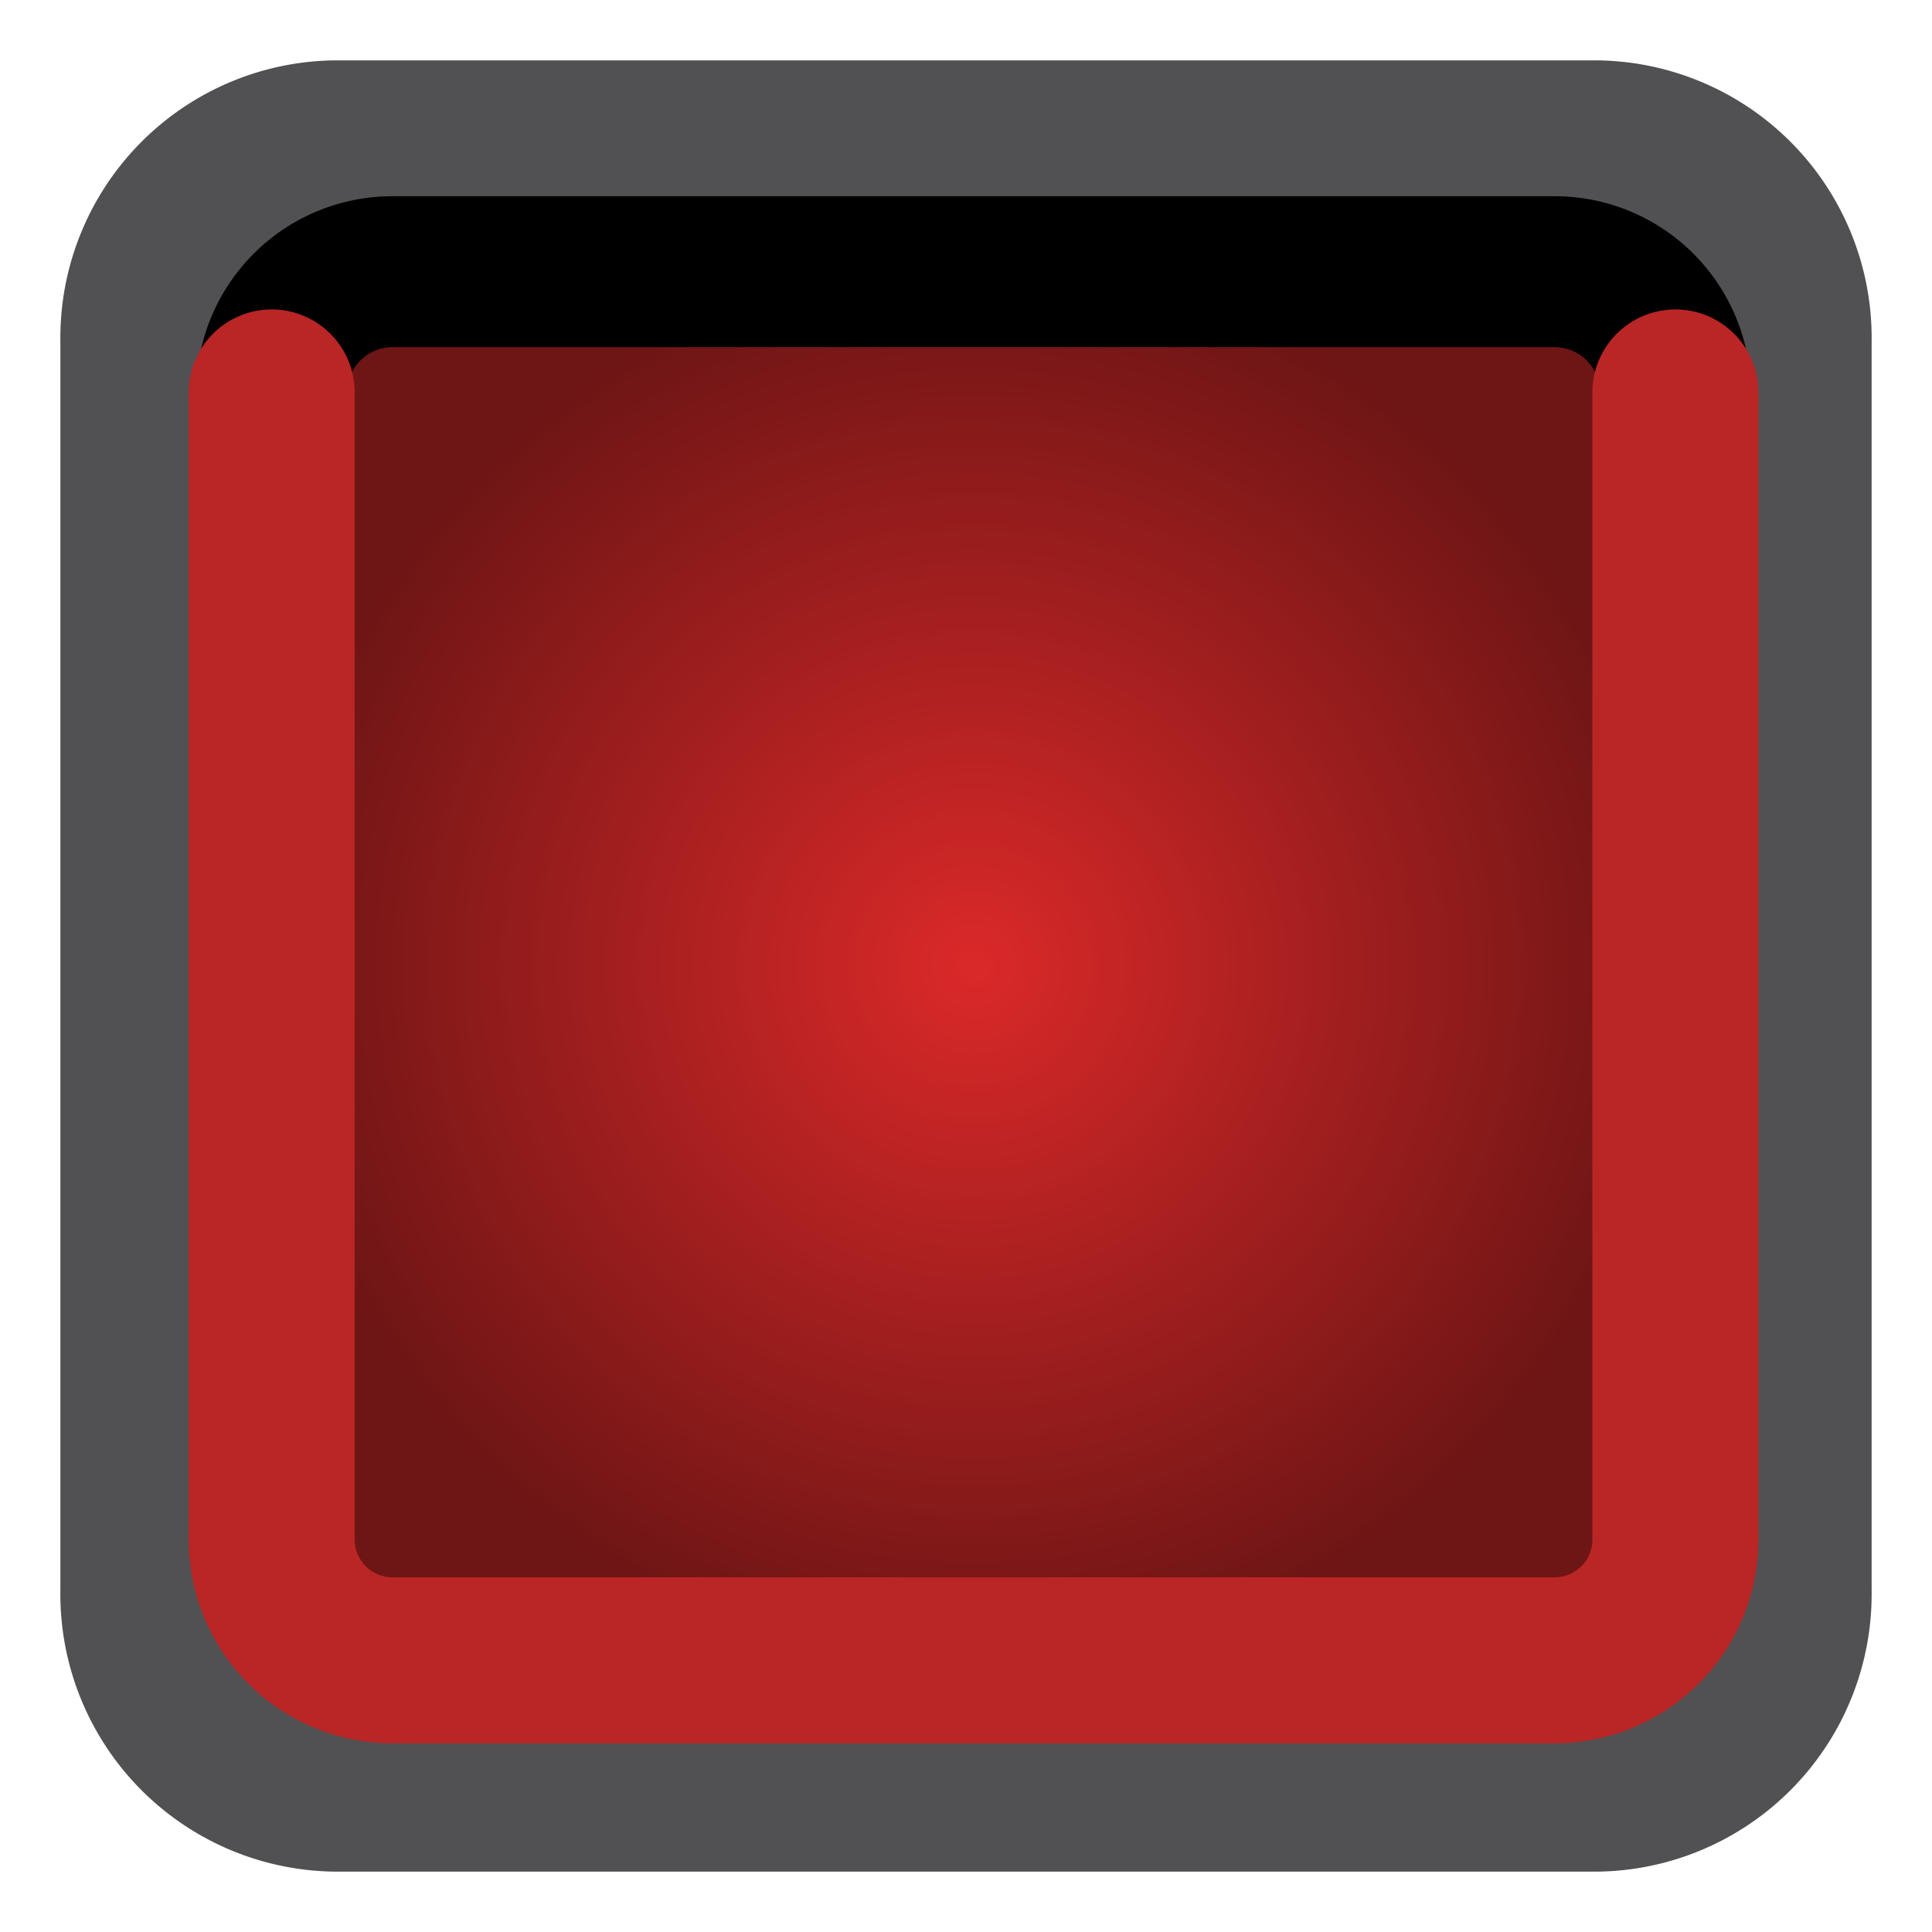 <svg xmlns="http://www.w3.org/2000/svg" xmlns:xlink="http://www.w3.org/1999/xlink" width="128" height="128" viewBox="0 0 128 128">
  <defs>
    <radialGradient id="radial-gradient" cx="0.5" cy="0.5" r="0.5" gradientUnits="objectBoundingBox">
      <stop offset="0" stop-color="#db2929"/>
      <stop offset="1" stop-color="#6e1515"/>
    </radialGradient>
    <clipPath id="clip-red-defender">
      <rect width="128" height="128"/>
    </clipPath>
  </defs>
  <g id="red-defender" clip-path="url(#clip-red-defender)">
    <g id="Piece_Background" data-name="Piece Background" transform="translate(4 4)">
      <path id="Piece_Background-2" data-name="Piece Background" d="M18.151,0h83.7A18.39,18.39,0,0,1,120,18.621v82.759A18.39,18.39,0,0,1,101.849,120h-83.7A18.39,18.39,0,0,1,0,101.379V18.621A18.39,18.39,0,0,1,18.151,0Z" fill="rgba(70,70,73,0.94)"/>
    </g>
    <g id="P">
      <path id="Normal" d="M8,0H85a8,8,0,0,1,8,8V84a8,8,0,0,1-8,8H8a8,8,0,0,1-8-8V8A8,8,0,0,1,8,0Z" transform="translate(18 18)" stroke="#000" stroke-linecap="round" stroke-width="10" fill="url(#radial-gradient)"/>
      <path id="Hit" d="M0,8V84a8,8,0,0,0,8,8H85a8,8,0,0,0,8-8V8" transform="translate(18 18)" fill="none" stroke="#ba2525" stroke-linecap="round" stroke-width="11"/>
    </g>
  </g>
</svg>

